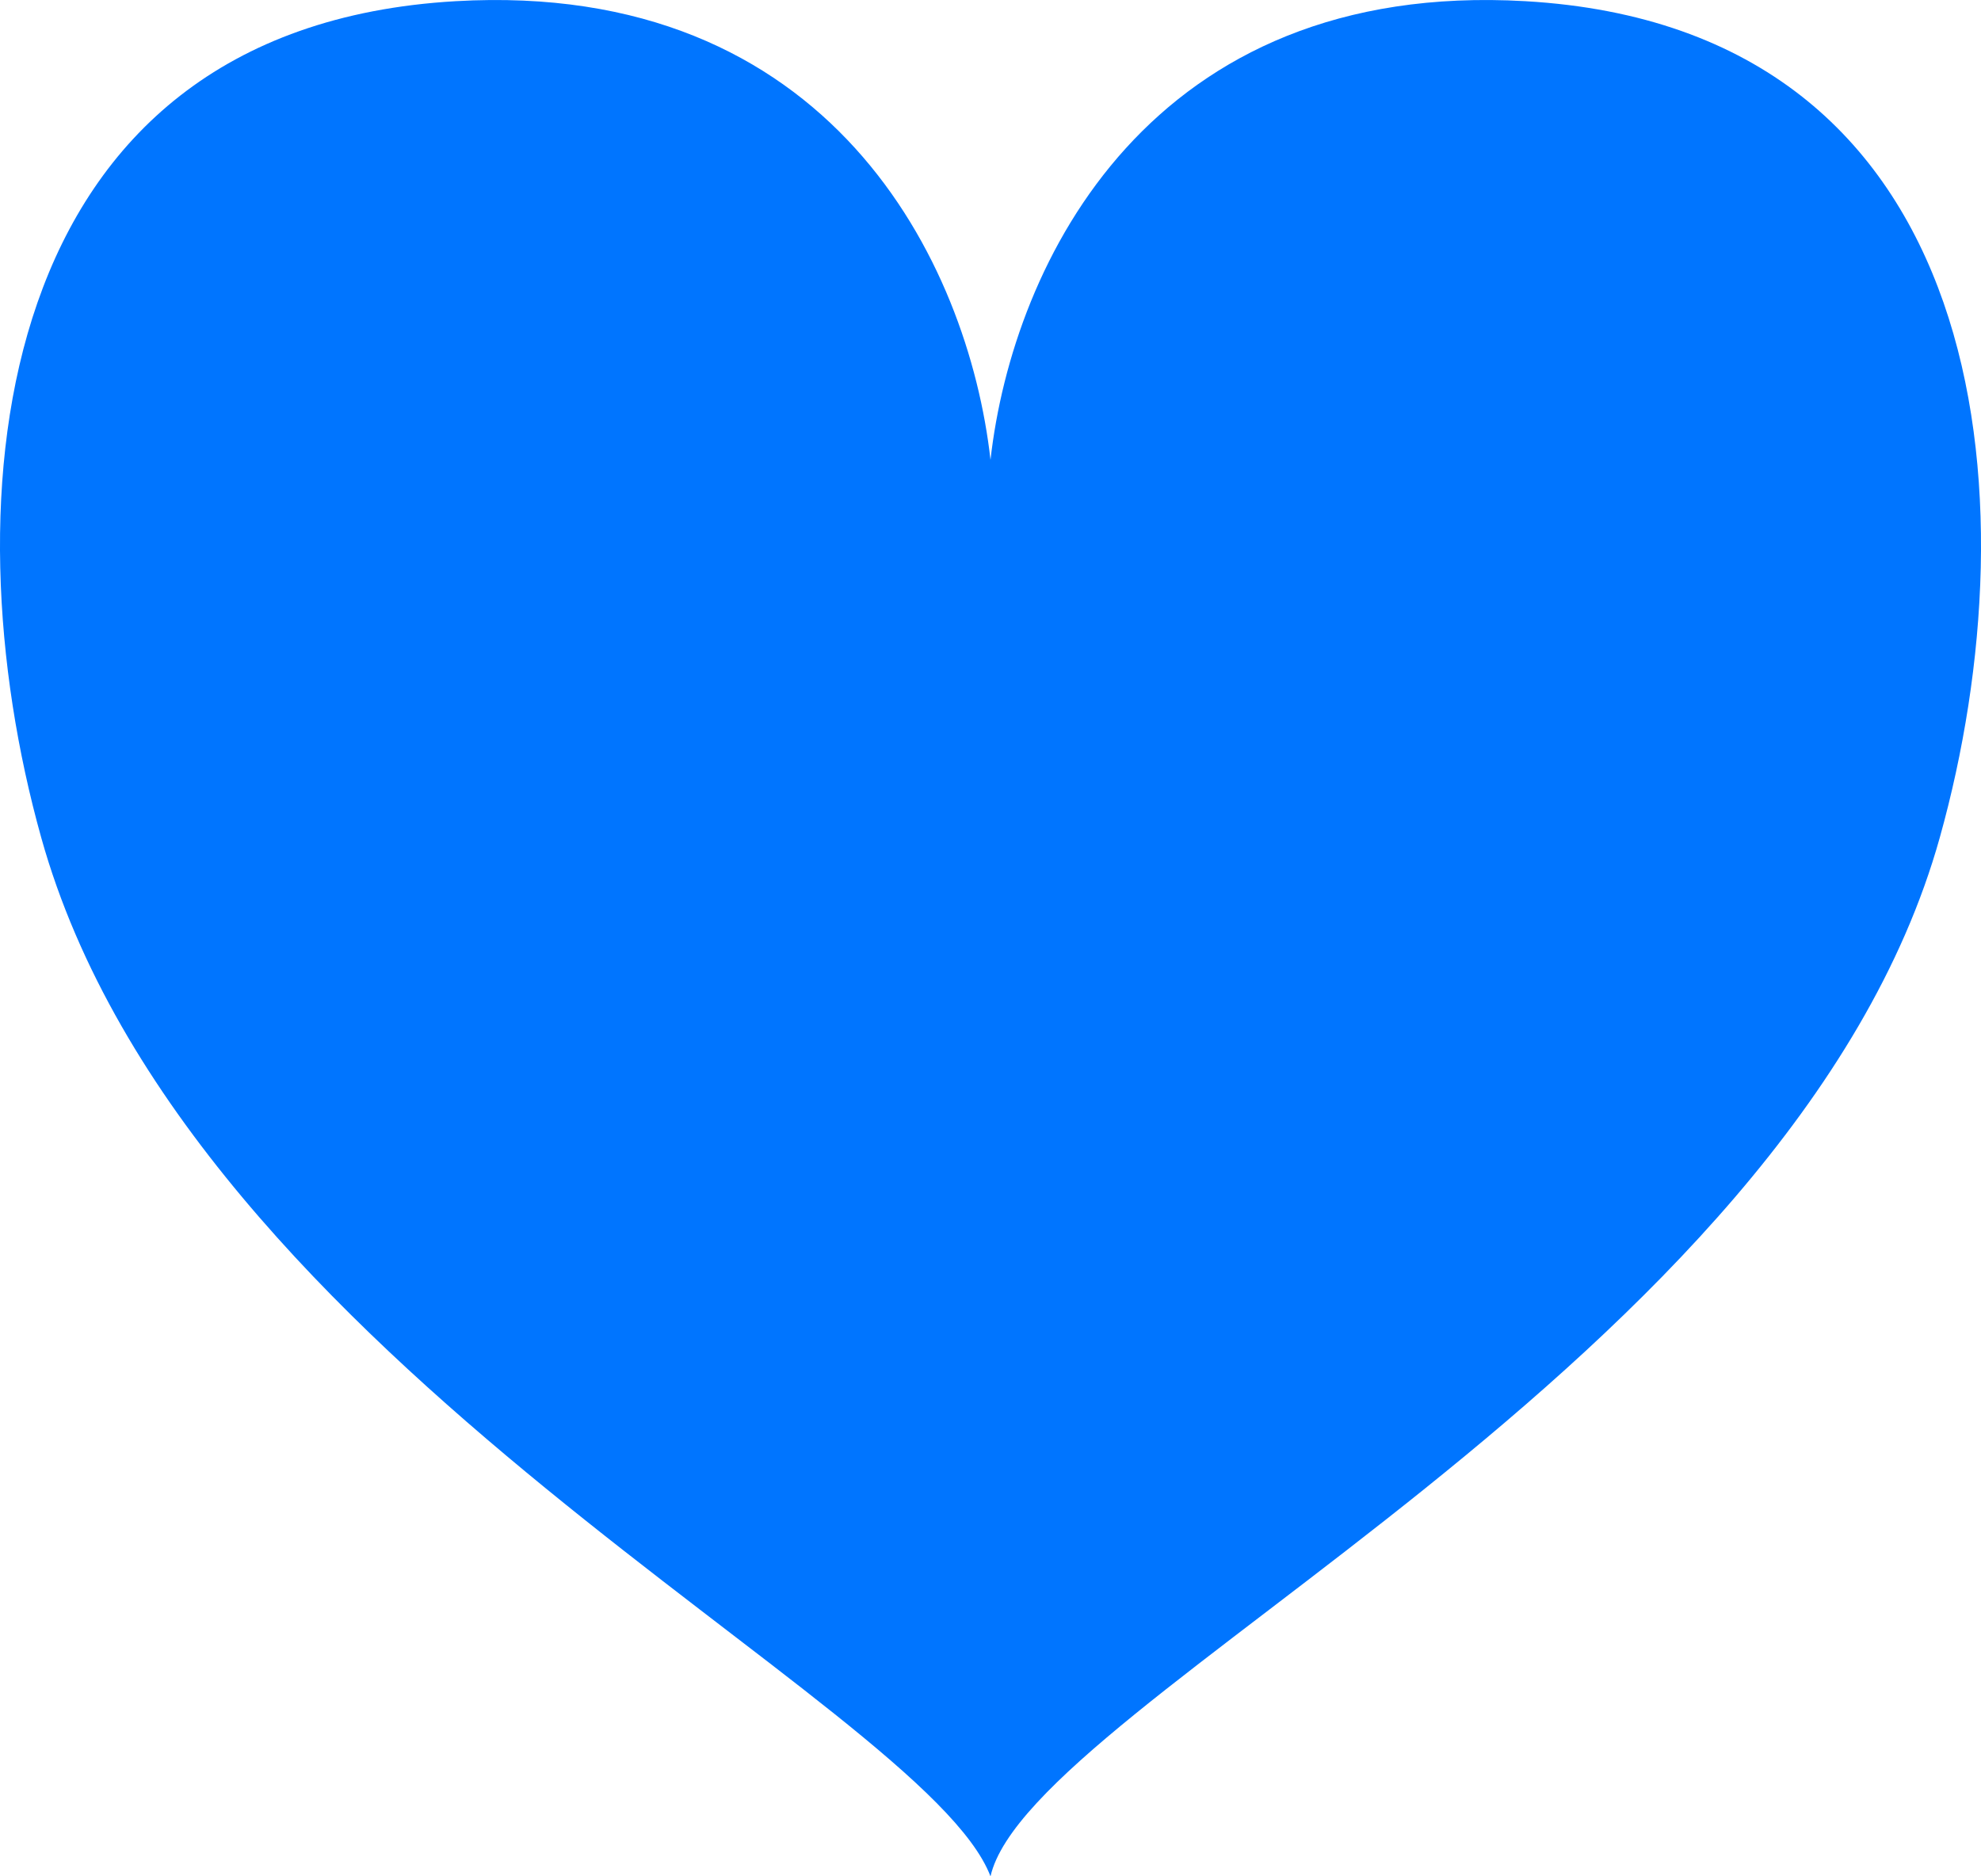 <svg width="57" height="54" viewBox="0 0 57 54" fill="none" xmlns="http://www.w3.org/2000/svg">
<path d="M28.5 13.234C27.859 7.54 23.884 -0.588 13.112 0.034C-0.352 0.81 -1.537 14.361 1.186 24.105C5.418 39.247 26.576 48.953 28.5 54C29.654 48.953 51.582 39.247 55.814 24.105C58.537 14.361 57.352 0.81 43.888 0.034C33.116 -0.588 29.141 7.54 28.5 13.234Z" fill="#0075FF"/>
</svg>
